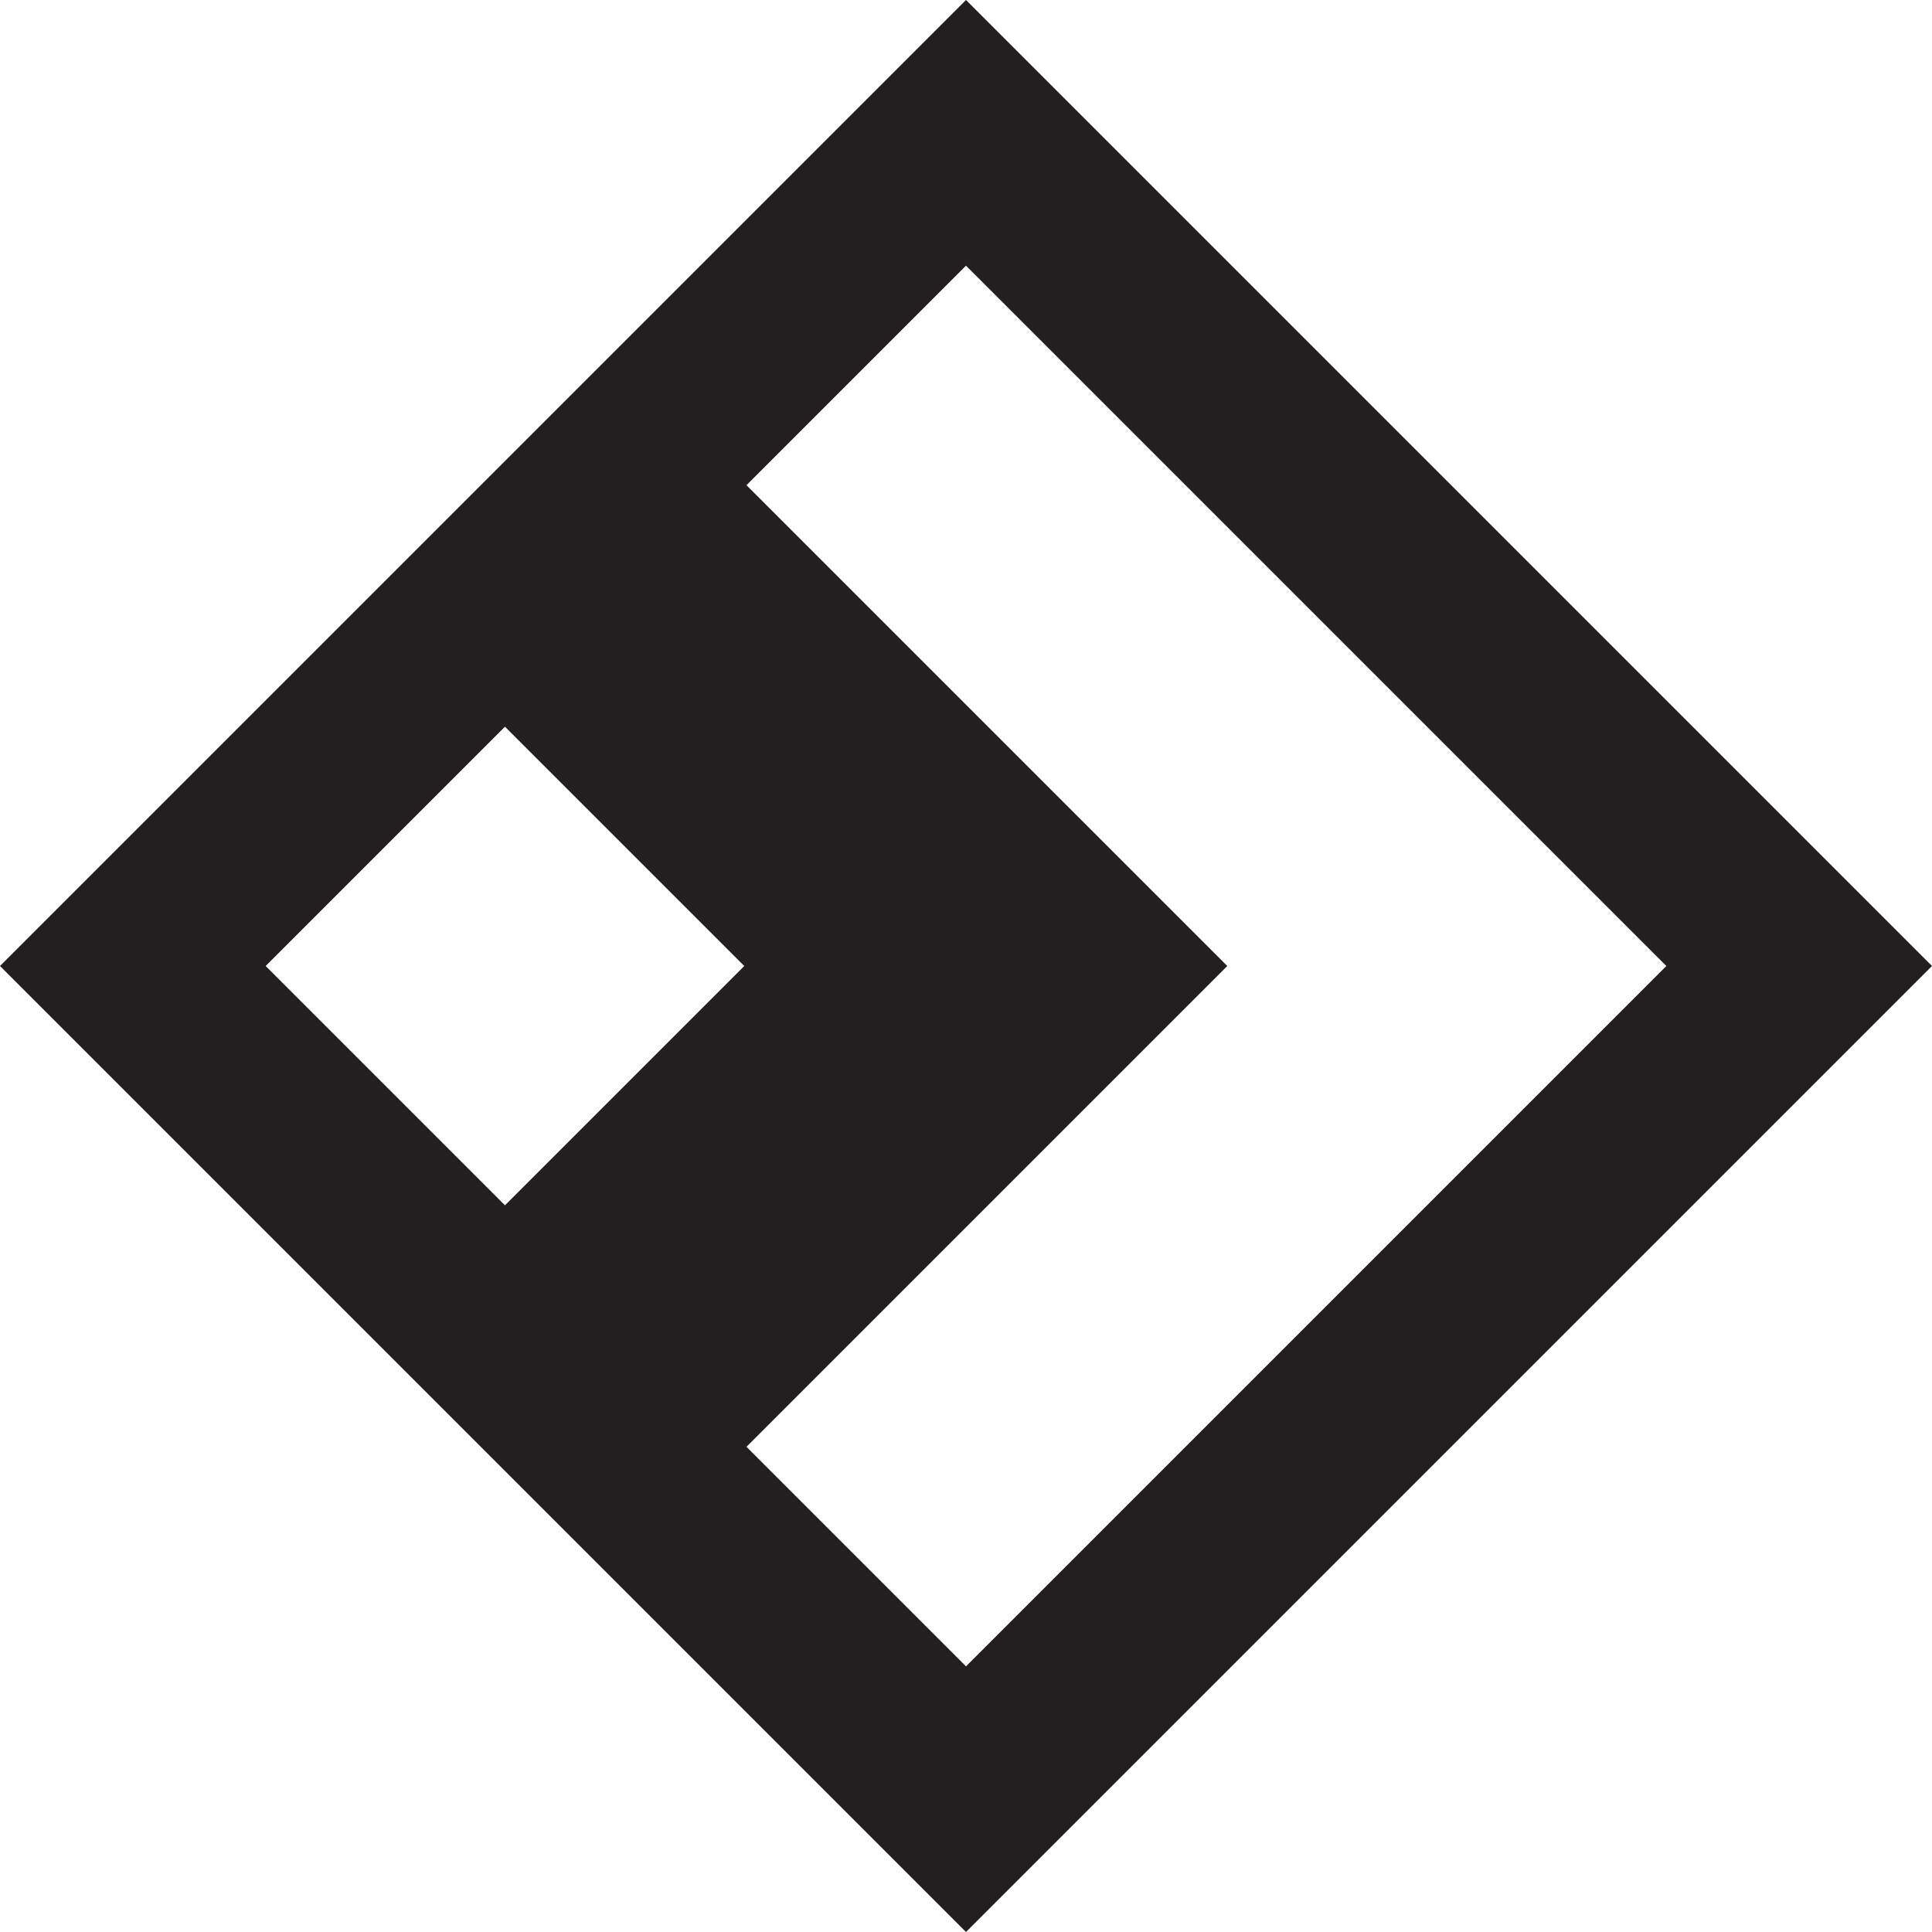 <?xml version="1.0" encoding="UTF-8"?>
<svg id="Layer_1" data-name="Layer 1" xmlns="http://www.w3.org/2000/svg" viewBox="0 0 300 300">
  <defs>
    <style>
      .cls-1 {
        fill: #231f20;
      }
    </style>
  </defs>
  <g id="Free_Action" data-name="Free Action">
    <path class="cls-1" d="M150,0L0,150l150,150,150-150L150,0ZM78.41,112.84l37.16,37.16-37.16,37.16-37.16-37.16,37.16-37.16ZM115.91,224.66l74.66-74.66-37.5-37.5h0s-37.16-37.16-37.16-37.16l34.09-34.09,108.75,108.75-108.75,108.75-34.09-34.09Z"/>
  </g>
</svg>
